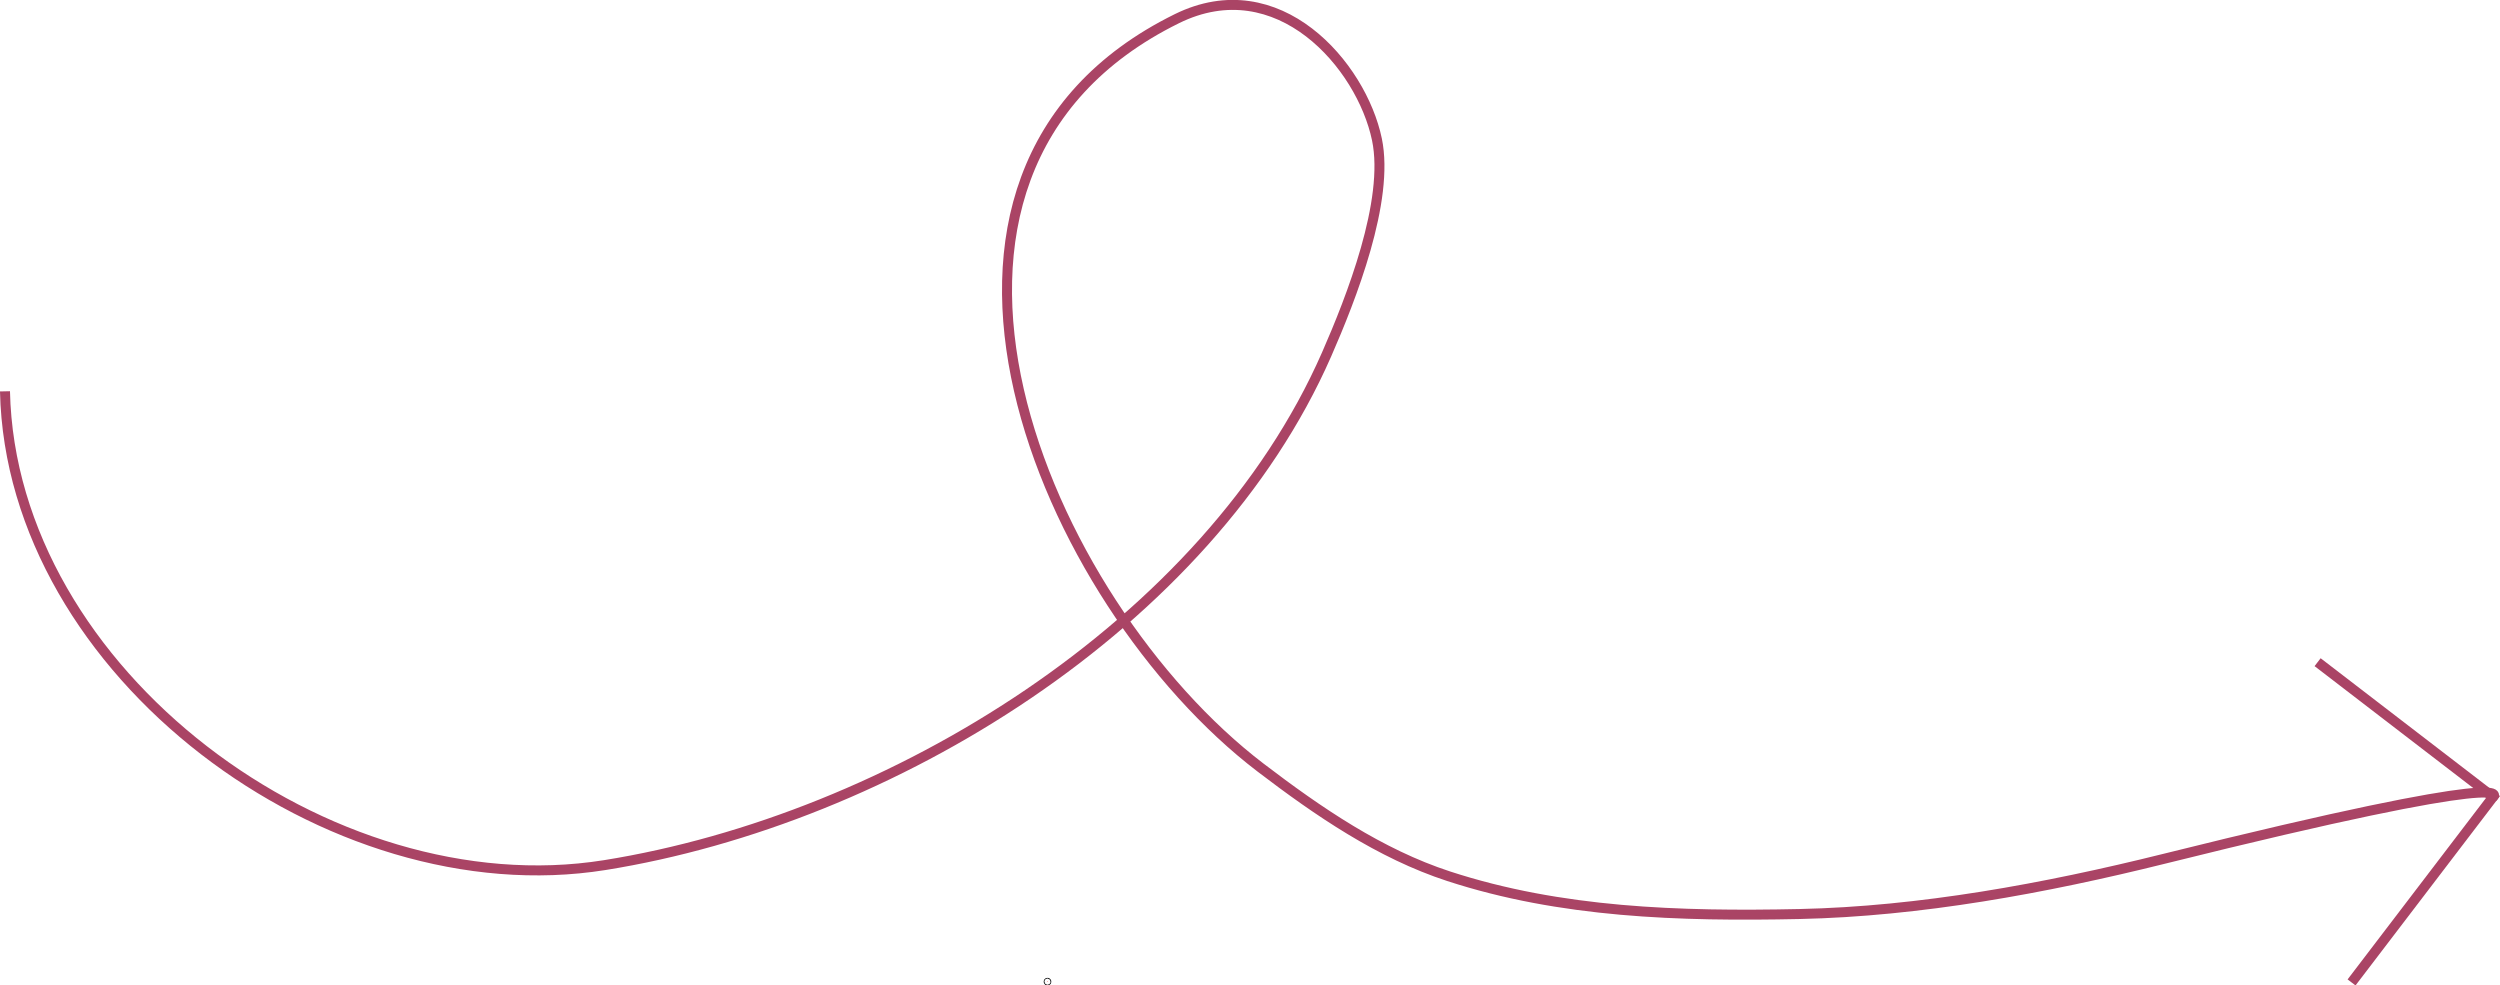 <?xml version="1.0" encoding="UTF-8" standalone="no"?>
<svg
   xmlns:dc="http://purl.org/dc/elements/1.1/"
   xmlns:cc="http://creativecommons.org/ns#"
   xmlns:rdf="http://www.w3.org/1999/02/22-rdf-syntax-ns#"
   xmlns:svg="http://www.w3.org/2000/svg"
   xmlns="http://www.w3.org/2000/svg"
   xmlns:sodipodi="http://sodipodi.sourceforge.net/DTD/sodipodi-0.dtd"
   xmlns:inkscape="http://www.inkscape.org/namespaces/inkscape"
   width="94.38mm"
   height="37.203mm"
   viewBox="0 0 94.38 37.203"
   version="1.1"
   id="svg8"
   inkscape:version="1.0.2-2 (e86c870879, 2021-01-15)"
   sodipodi:docname="arrow.svg">
  <defs
     id="defs2" />
  <sodipodi:namedview
     id="base"
     pagecolor="#ffffff"
     bordercolor="#666666"
     borderopacity="1.0"
     inkscape:pageopacity="0.0"
     inkscape:pageshadow="2"
     inkscape:zoom="2.3688077"
     inkscape:cx="155.12269"
     inkscape:cy="60.604832"
     inkscape:document-units="mm"
     inkscape:current-layer="layer1-6"
     inkscape:document-rotation="0"
     showgrid="false"
     inkscape:window-width="1920"
     inkscape:window-height="1017"
     inkscape:window-x="-8"
     inkscape:window-y="-8"
     inkscape:window-maximized="1" />
  <g
     inkscape:label="Layer 1"
     inkscape:groupmode="layer"
     id="layer1"
     transform="translate(-31.79,-100.061)">
    <g
       inkscape:label="Layer 1"
       id="layer1-6"
       transform="rotate(-36.565,80.649,101.794)">
      <circle
         id="path891"
         style="fill:#ff0000;stroke:#000000;stroke-width:0.265"
         cx="52.123"
         cy="124.619"
         r="0.012" />
      <g
         id="g909"
         transform="translate(-5.093,6.866)">
        <path
           style="fill:none;stroke:#aa4465;stroke-width:0.377;stroke-linecap:butt;stroke-linejoin:miter;stroke-miterlimit:4;stroke-dasharray:none;stroke-opacity:1"
           d="m 38.882,76.407 c -6.145,8.674 -1.799,23.003 7.528,27.853 9.694,5.041 23.701,6.279 33.373,0.753 1.992,-1.139 5.376,-3.246 6.364,-5.389 1.201,-2.602 0.844,-7.398 -3.353,-8.161 -13.124,-2.386 -17.145,14.736 -14.303,24.591 0.758,2.628 1.679,5.297 3.262,7.528 2.569,3.62 6.083,6.408 9.786,9.033 3.703,2.625 8.012,4.742 12.295,6.524 13.136,5.465 11.366,5.525 11.366,5.525"
           id="path993"
           sodipodi:nodetypes="csssssazsc" />
        <path
           style="fill:none;stroke:#aa4465;stroke-width:0.376px;stroke-linecap:butt;stroke-linejoin:miter;stroke-opacity:1"
           d="m 105.201,144.663 -8.461,2.442 8.461,-2.442 -2.288,-8.032 z"
           id="path1021"
           sodipodi:nodetypes="ccccc" />
      </g>
      <path
         style="fill:none;stroke:#000000;stroke-width:0.265px;stroke-linecap:butt;stroke-linejoin:miter;stroke-opacity:1"
         d="m 120.49,124.346 c 0,0 0,0 0,0 z"
         id="path1023" />
    </g>
  </g>
</svg>
